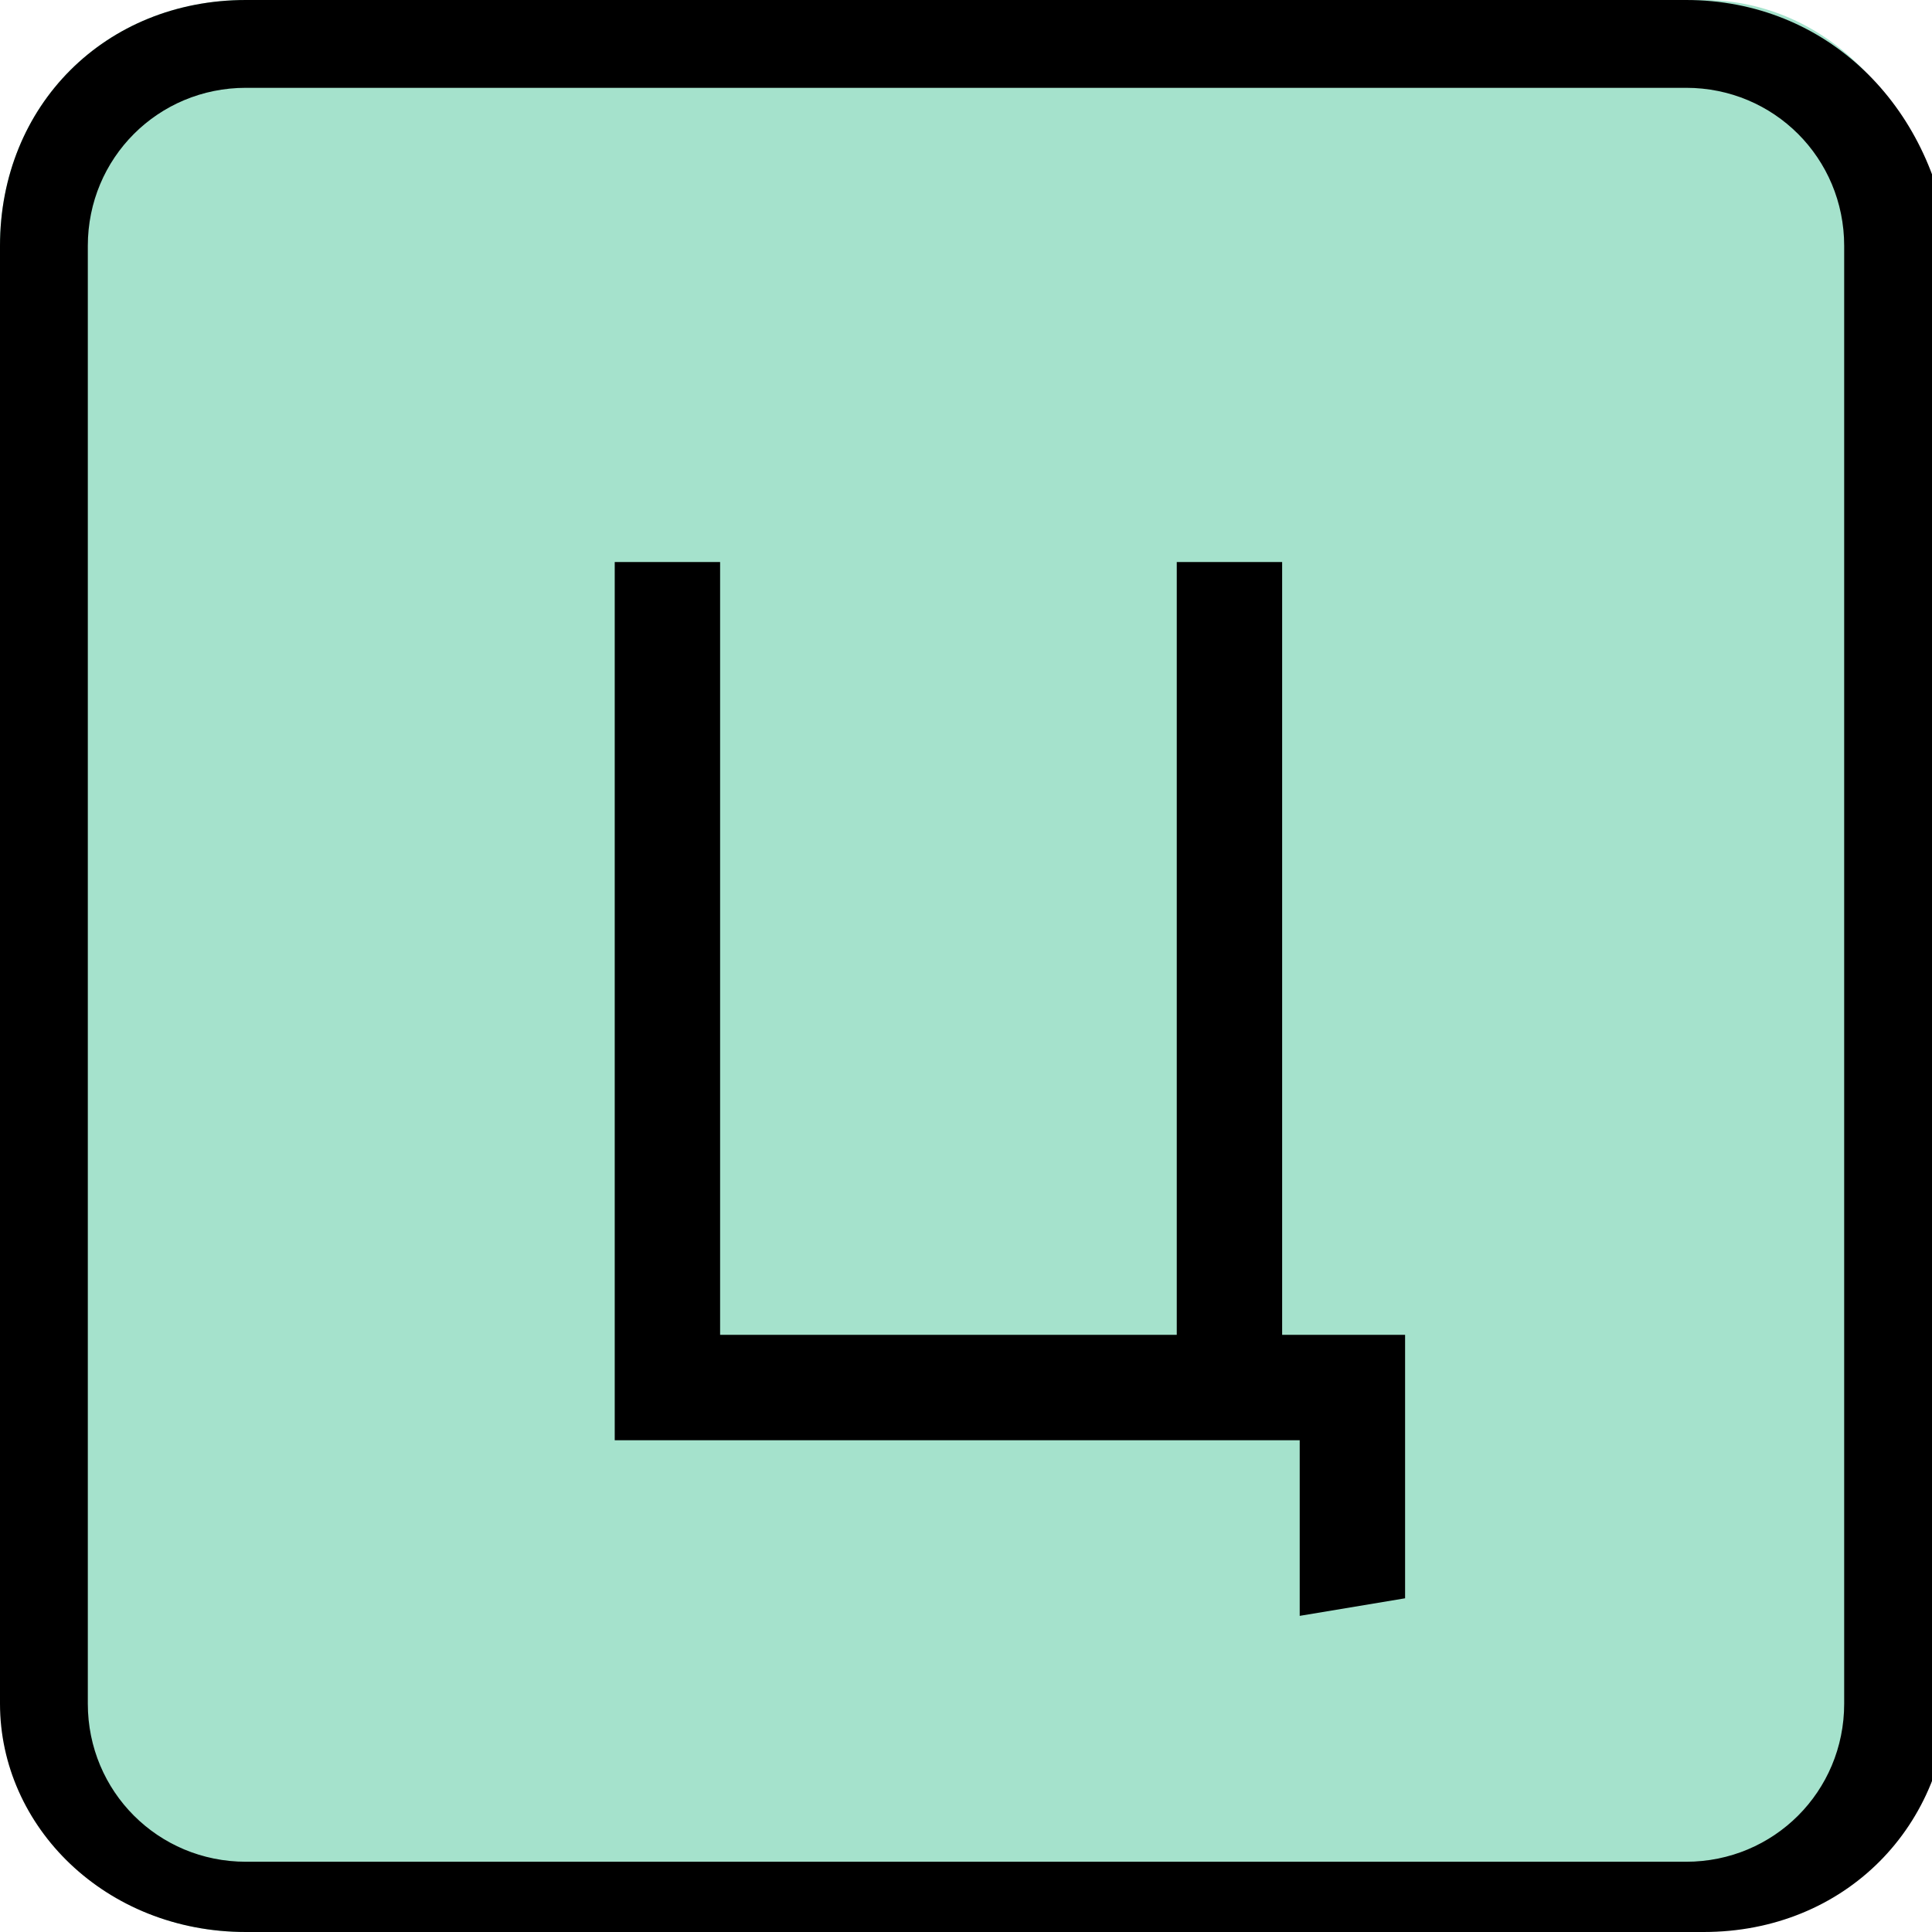 <?xml version="1.0" encoding="utf-8"?>
<!-- Generator: Adobe Illustrator 24.3.0, SVG Export Plug-In . SVG Version: 6.00 Build 0)  -->
<svg version="1.1" id="Шар_1" xmlns="http://www.w3.org/2000/svg" xmlns:xlink="http://www.w3.org/1999/xlink" x="0px" y="0px"
	 viewBox="0 0 11 11" style="enable-background:new 0 0 11 11;" xml:space="preserve">
<style type="text/css">
	.st0{display:none;}
	.st1{fill:#A5E2CC;}
</style>
<g id="Шар_3" class="st0">
</g>
<g>
	<path class="st1" d="M9.6,11H1.4C0.6,11,0,10.4,0,9.6V1.4C0,0.6,0.6,0,1.4,0h8.3C10.4,0,11,0.6,11,1.4v8.3C11,10.4,10.4,11,9.6,11z
		"/>
	<g>
		<path d="M7.4,9.2v-1H3.5v-5h0.6v4.4h2.6V3.2h0.6v4.4H8v1.5L7.4,9.2L7.4,9.2z"/>
	</g>
</g>
<path d="M9.6,0.5c0.5,0,0.9,0.4,0.9,0.9v8.3c0,0.5-0.4,0.9-0.9,0.9H1.4c-0.5,0-0.9-0.4-0.9-0.9V1.4c0-0.5,0.4-0.9,0.9-0.9H9.6
	 M9.6,0H1.4C0.6,0,0,0.6,0,1.4v8.3C0,10.4,0.6,11,1.4,11h8.3c0.8,0,1.4-0.6,1.4-1.4V1.4C11,0.6,10.4,0,9.6,0L9.6,0z"/>
</svg>
